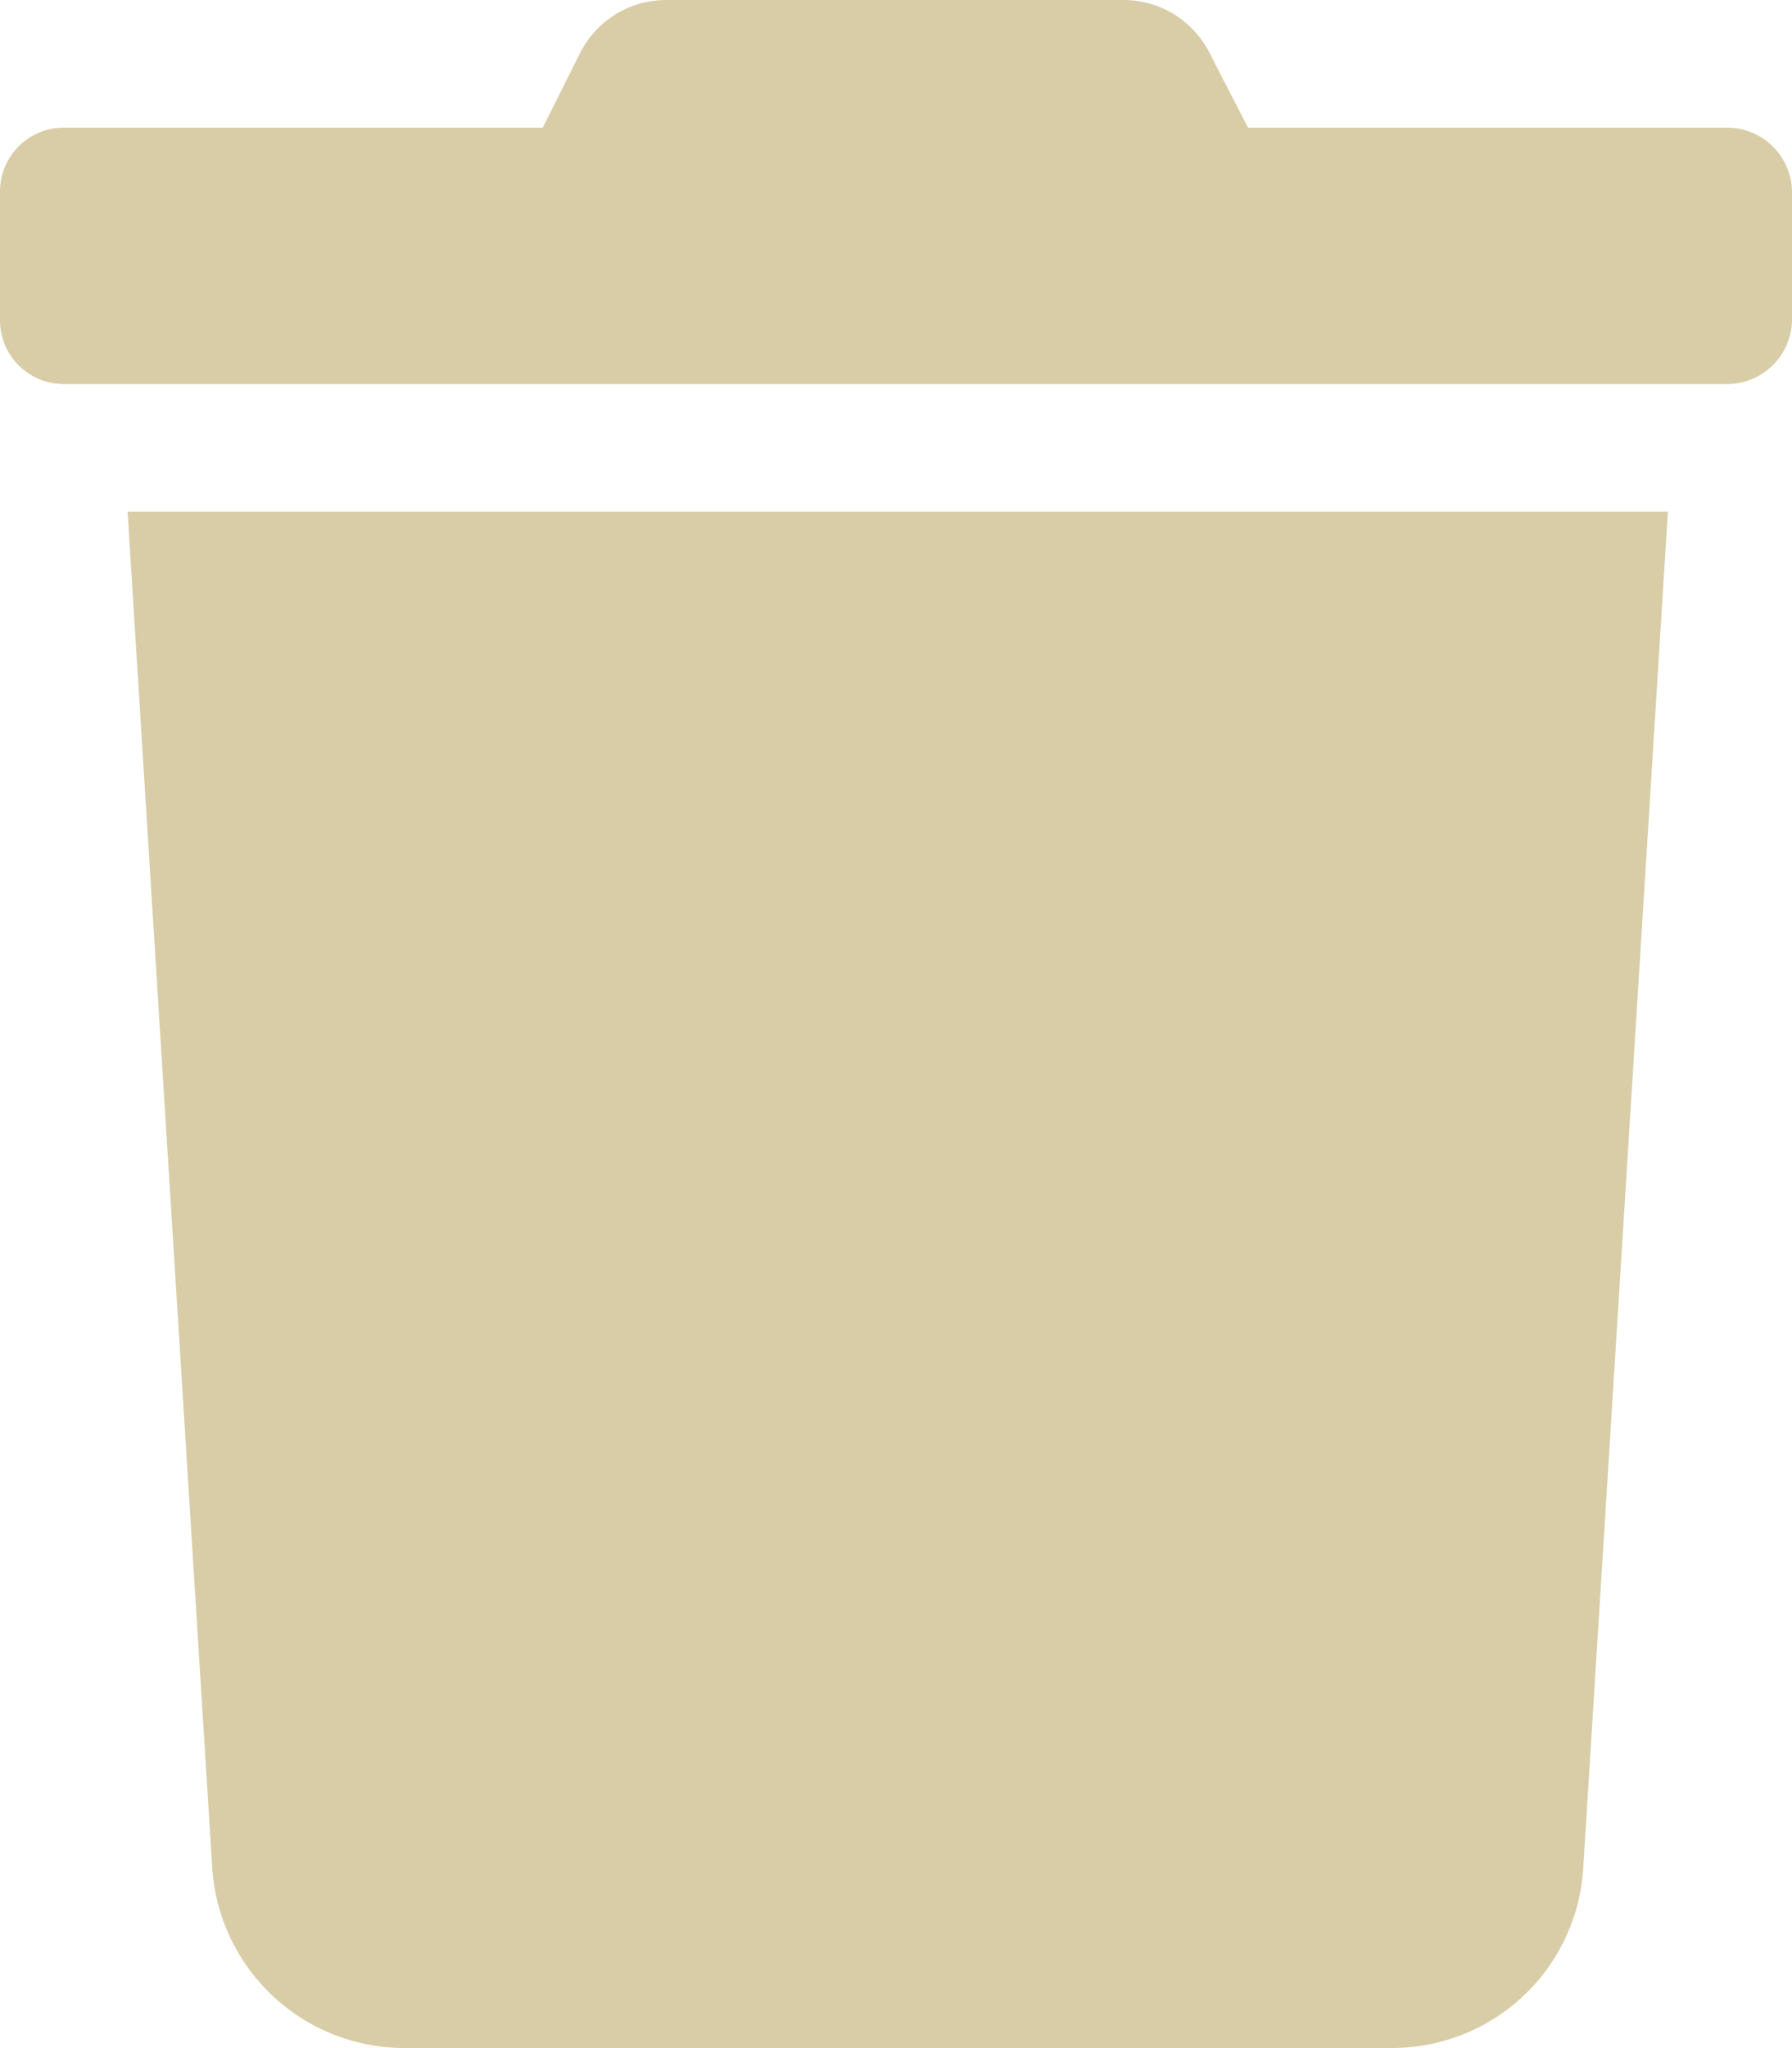 <svg xmlns="http://www.w3.org/2000/svg" viewBox="0 0 15.45 17.65"><defs><style>.cls-1{fill:#d8cda7;}</style></defs><g id="Layer_2" data-name="Layer 2"><g id="レイヤー_1" data-name="レイヤー 1"><path class="cls-1" d="M14.89,1.1H10.76L10.43.46A.83.83,0,0,0,9.69,0H5.75A.83.83,0,0,0,5,.46l-.32.64H.55A.55.55,0,0,0,0,1.65V2.76a.55.55,0,0,0,.55.55H14.89a.56.56,0,0,0,.56-.55V1.65A.56.56,0,0,0,14.89,1.1ZM1.83,16.1a1.66,1.66,0,0,0,1.66,1.55H12a1.65,1.65,0,0,0,1.65-1.55l.73-11.69H1.1Z"/></g></g></svg>